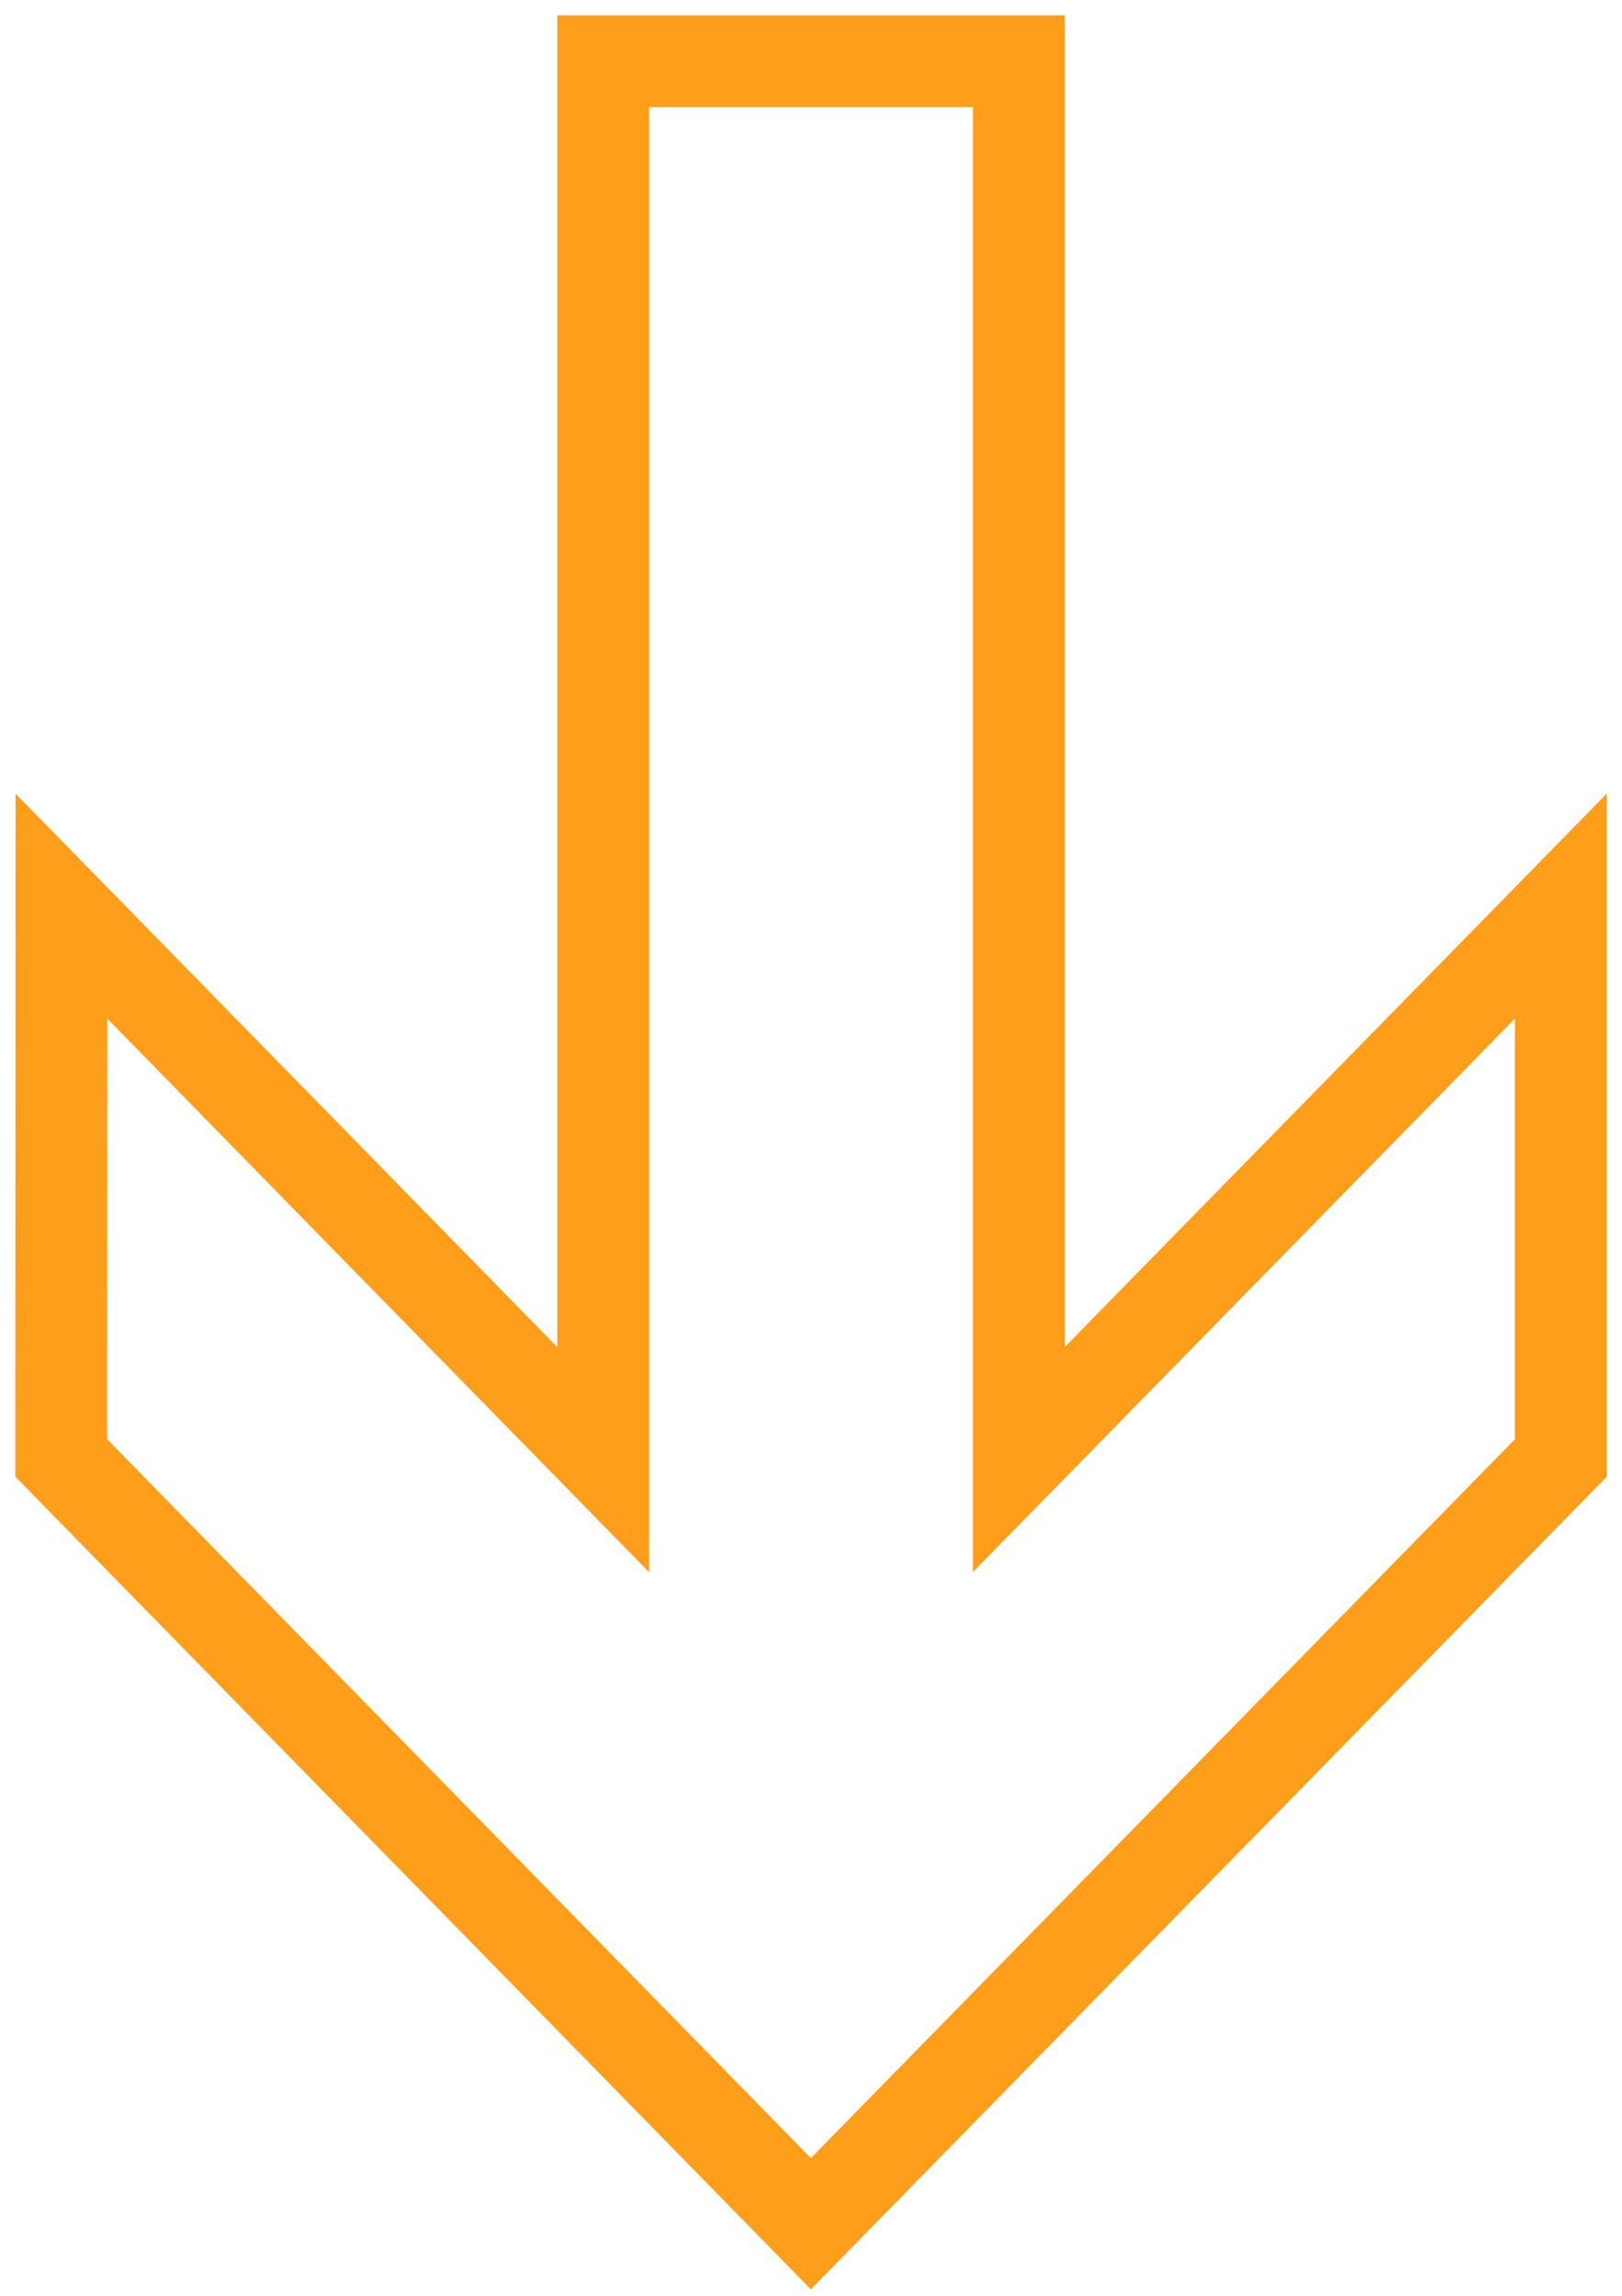 <svg xmlns="http://www.w3.org/2000/svg" width="53" height="75" viewBox="0 0 53 75">
  <path fill="none" stroke="#FF9E1A" stroke-width="3" d="M117.129,927.5 L99.102,927.5 L117.182,945.211 L71.5,945.211 L71.5,958.789 L117.185,958.789 L99.102,976.493 L117.128,976.5 L142.144,952.005 L117.129,927.5 Z" transform="rotate(90 524 454.5)"/>
</svg>

